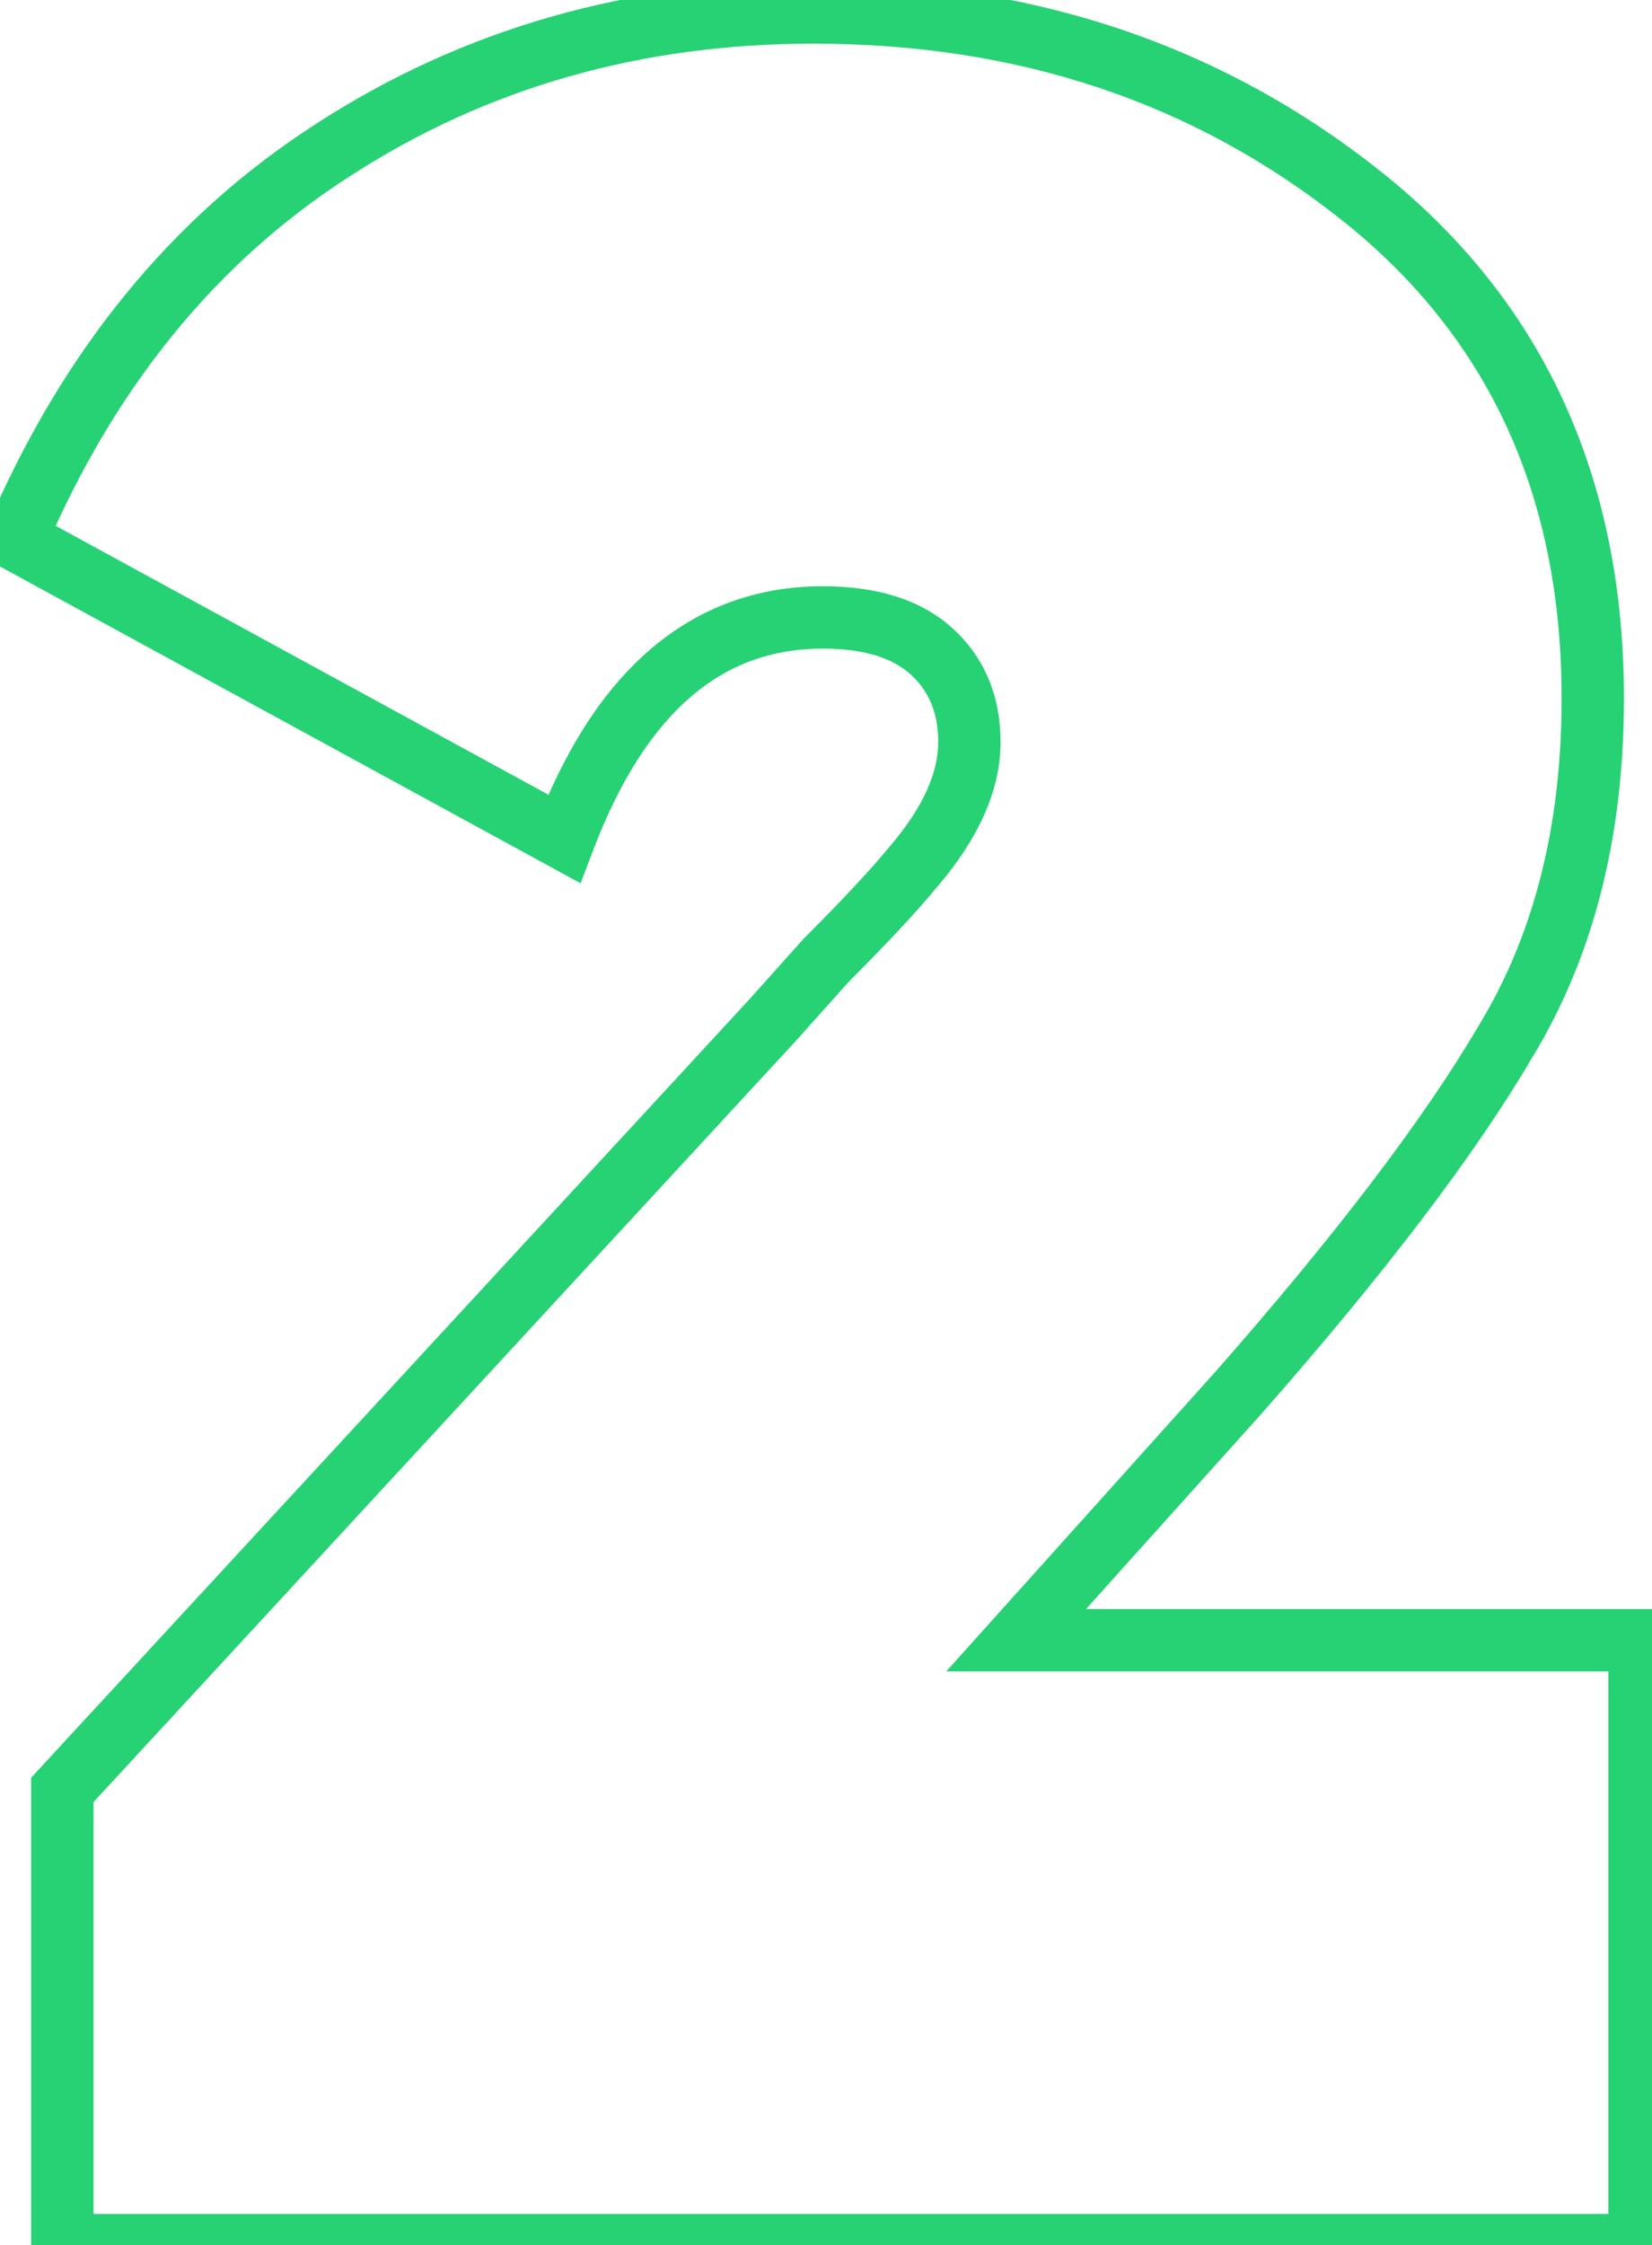<svg width="53" height="72" viewBox="0 0 53 72" fill="none" xmlns="http://www.w3.org/2000/svg">
<path d="M52.6 72V73H53.6V72H52.6ZM2 72H1V73H2V72ZM2 57.4L1.265 56.722L1 57.009V57.4H2ZM24.8 32.7L25.535 33.378L25.54 33.373L25.545 33.367L24.8 32.7ZM26.5 30.8L25.793 30.093L25.773 30.113L25.755 30.133L26.5 30.8ZM29.3 27.8L28.541 27.149L28.533 27.158L28.526 27.167L29.3 27.8ZM29.9 20.9L30.576 20.163H30.576L29.9 20.9ZM18.1 26.9L17.621 27.778L18.627 28.327L19.035 27.255L18.1 26.9ZM0.5 17.3L-0.42 16.907L-0.776 17.743L0.021 18.178L0.5 17.3ZM10.7 4.8L11.24 5.642L11.243 5.64L10.7 4.8ZM43.7 6.3L43.077 7.082L43.7 6.3ZM48.3 33.4L47.446 32.88L47.442 32.887L47.438 32.894L48.3 33.4ZM39.7 44.7L40.444 45.368L40.45 45.361L39.7 44.7ZM32.6 52.6L31.856 51.932L30.357 53.6H32.6V52.6ZM52.6 52.6H53.6V51.6H52.6V52.6ZM52.6 71H2V73H52.6V71ZM3 72V57.4H1V72H3ZM2.735 58.078L25.535 33.378L24.065 32.022L1.265 56.722L2.735 58.078ZM25.545 33.367L27.245 31.467L25.755 30.133L24.055 32.033L25.545 33.367ZM27.207 31.507C28.48 30.234 29.442 29.206 30.074 28.433L28.526 27.167C27.958 27.861 27.053 28.833 25.793 30.093L27.207 31.507ZM30.059 28.451C31.345 26.95 32.1 25.394 32.1 23.8H30.1C30.1 24.74 29.655 25.85 28.541 27.149L30.059 28.451ZM32.1 23.8C32.1 22.353 31.605 21.107 30.576 20.163L29.224 21.637C29.794 22.16 30.1 22.847 30.1 23.8H32.1ZM30.576 20.163C29.527 19.202 28.08 18.8 26.4 18.8V20.8C27.786 20.8 28.673 21.132 29.224 21.637L30.576 20.163ZM26.4 18.8C24.302 18.8 22.444 19.473 20.875 20.815C19.324 22.142 18.103 24.079 17.165 26.544L19.035 27.255C19.897 24.987 20.959 23.375 22.175 22.335C23.372 21.311 24.765 20.8 26.4 20.8V18.8ZM18.579 26.022L0.979 16.422L0.021 18.178L17.621 27.778L18.579 26.022ZM1.42 17.693C3.684 12.387 6.962 8.387 11.24 5.642L10.16 3.958C5.505 6.946 1.982 11.279 -0.42 16.907L1.42 17.693ZM11.243 5.64C15.605 2.818 20.547 1.4 26.1 1.4V-0.6C20.186 -0.6 14.862 0.916 10.157 3.96L11.243 5.64ZM26.1 1.4C32.692 1.4 38.335 3.301 43.077 7.082L44.323 5.518C39.199 1.432 33.108 -0.6 26.1 -0.6V1.4ZM43.077 7.082C47.752 10.809 50.1 15.877 50.1 22.4H52.1C52.1 15.323 49.515 9.657 44.323 5.518L43.077 7.082ZM50.1 22.4C50.1 26.518 49.2 29.997 47.446 32.88L49.154 33.92C51.133 30.669 52.1 26.815 52.1 22.4H50.1ZM47.438 32.894C45.684 35.881 42.865 39.593 38.95 44.039L40.45 45.361C44.402 40.874 47.316 37.052 49.162 33.906L47.438 32.894ZM38.956 44.032L31.856 51.932L33.344 53.268L40.444 45.368L38.956 44.032ZM32.6 53.6H52.6V51.6H32.6V53.6ZM51.6 52.6V72H53.6V52.6H51.6Z" fill="#27D274"/>
</svg>
